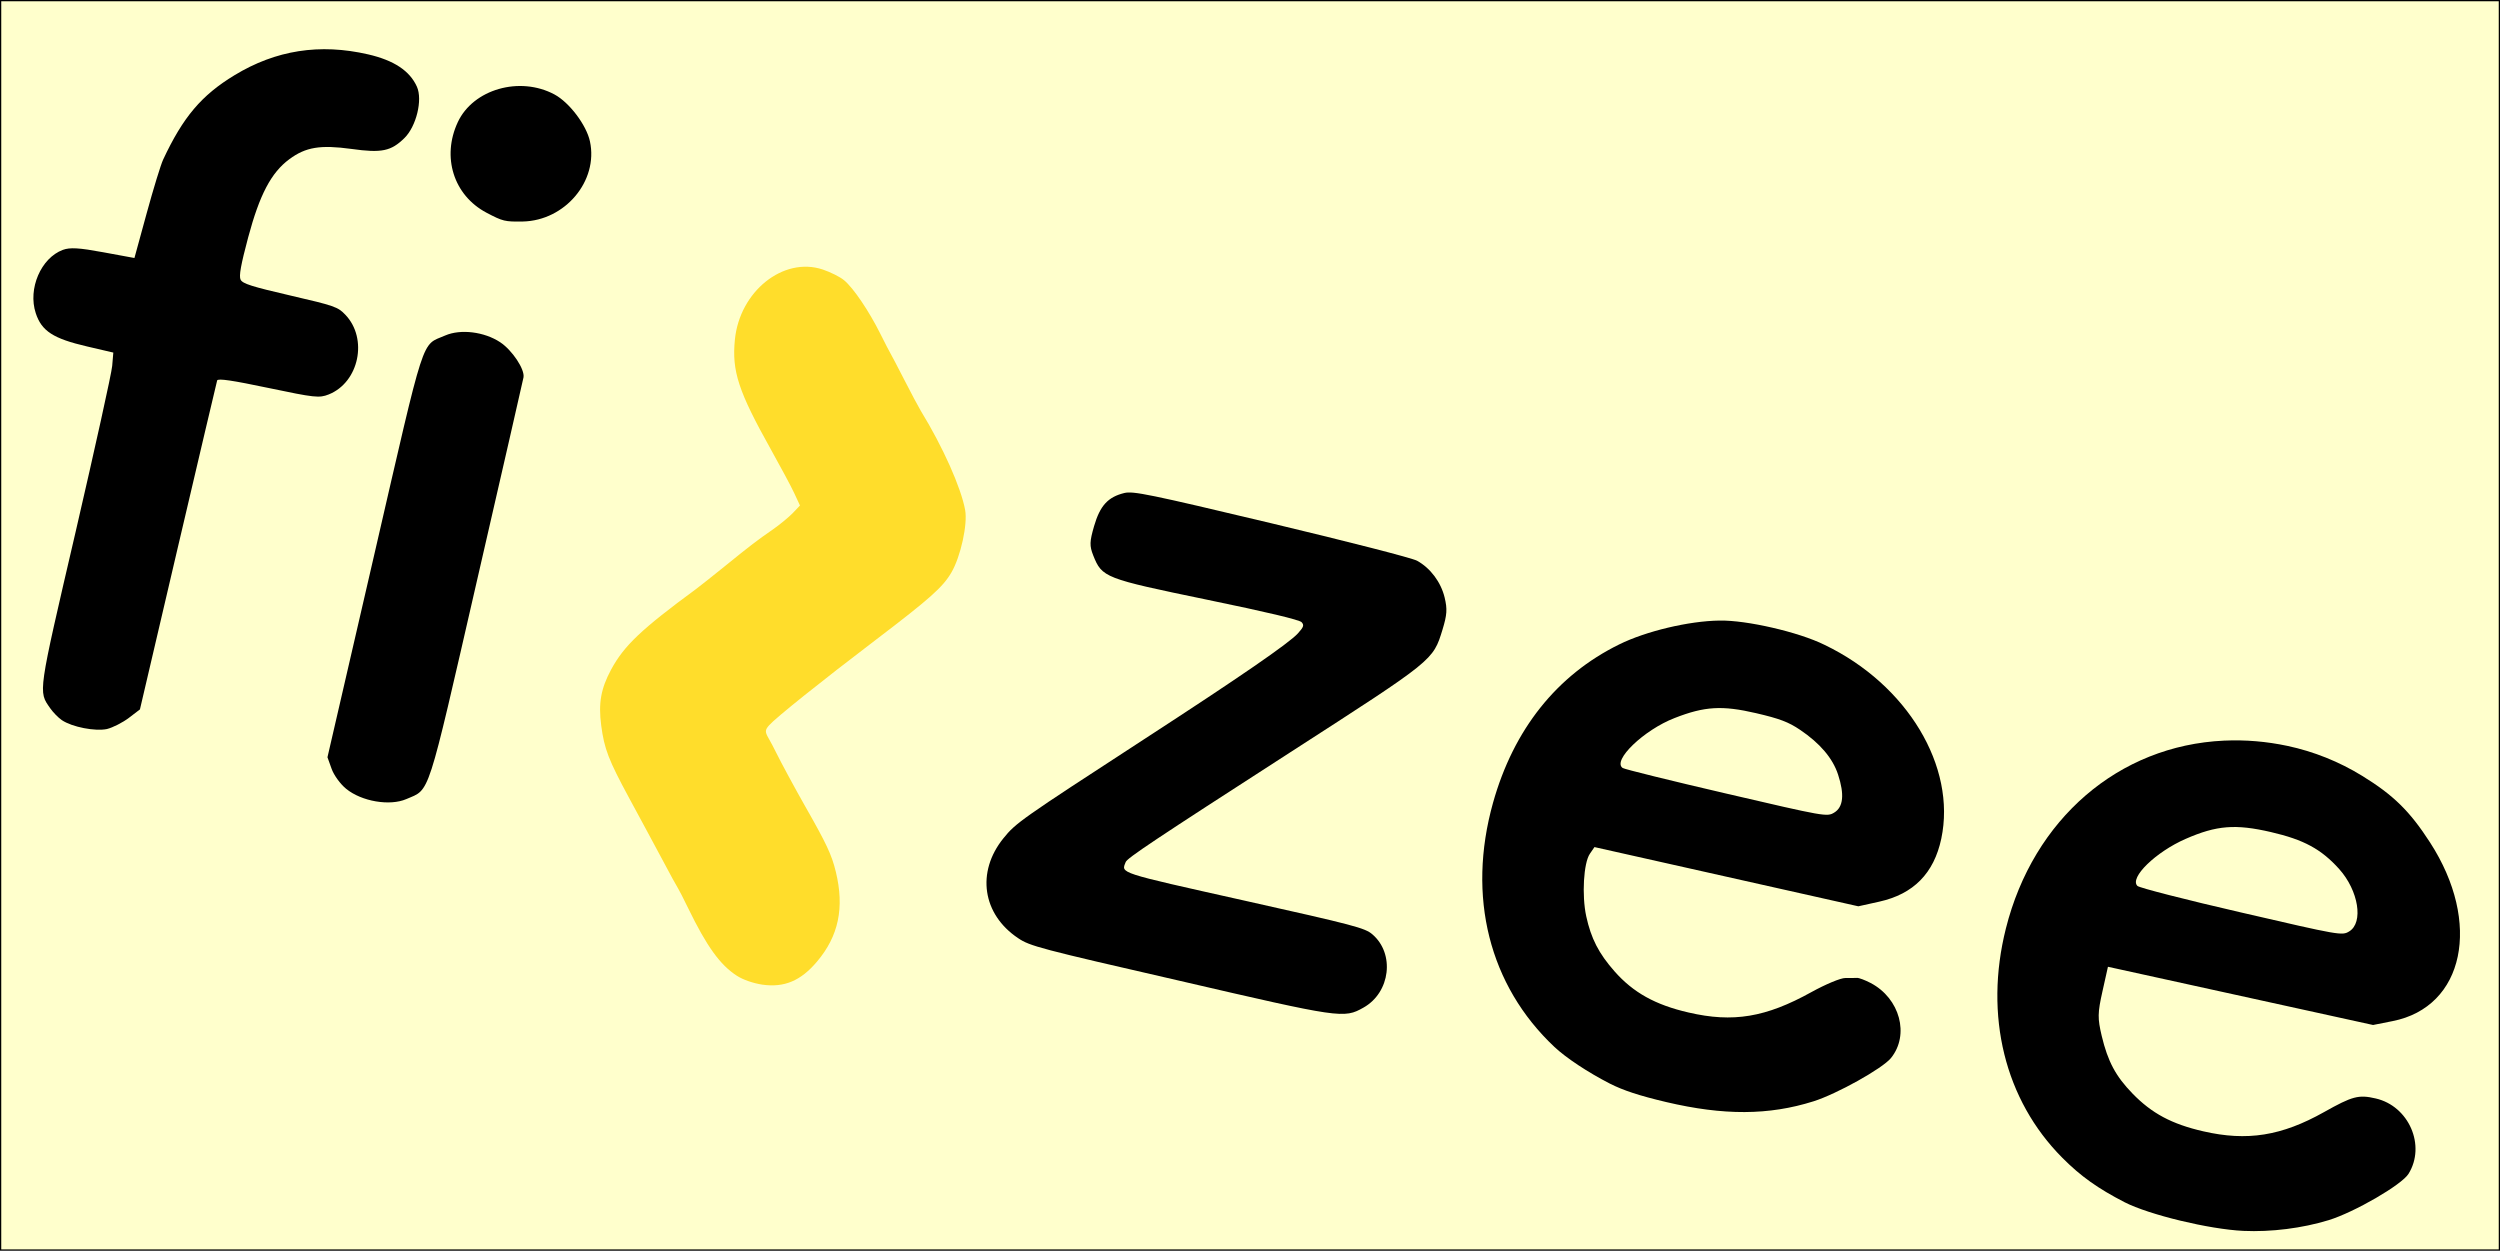 <?xml version="1.0" encoding="utf-8"?>
<!-- Generator: Adobe Illustrator 22.1.0, SVG Export Plug-In . SVG Version: 6.00 Build 0)  -->
<svg version="1.1" xmlns="http://www.w3.org/2000/svg" xmlns:xlink="http://www.w3.org/1999/xlink" x="0px" y="0px"
	 viewBox="0 0 2001 1001" style="enable-background:new 0 0 2001 1001;" xml:space="preserve">
<rect x="0" y="0" width="2001" height="1001" fill="#808080" stroke="none"/>
<style type="text/css">
	.st0{fill:#FFFFCC;stroke:#000000;stroke-miterlimit:10;}
	.st1{fill:#FFDD2B;}
</style>
<g id="レイヤー_2">
	<rect x="0.5" y="0.5" class="st0" width="2000" height="1000"/>
</g>
<g id="svg8" inkscape:version="0.92.2 5c3e80d, 2017-08-06" sodipodi:docname="fizzee.svg" xmlns:cc="http://creativecommons.org/ns#" xmlns:dc="http://purl.org/dc/elements/1.1/" xmlns:inkscape="http://www.inkscape.org/namespaces/inkscape" xmlns:rdf="http://www.w3.org/1999/02/22-rdf-syntax-ns#" xmlns:sodipodi="http://sodipodi.sourceforge.net/DTD/sodipodi-0.dtd" xmlns:svg="http://www.w3.org/2000/svg">
	
		<sodipodi:namedview  bordercolor="#666666" borderopacity="1.0" id="base" inkscape:current-layer="layer1" inkscape:cx="607.77118" inkscape:cy="200.0637" inkscape:document-units="mm" inkscape:pageopacity="0.0" inkscape:pageshadow="2" inkscape:window-height="778" inkscape:window-maximized="1" inkscape:window-width="1234" inkscape:window-x="46" inkscape:window-y="0" inkscape:zoom="0.24748737" pagecolor="#ffffff" showgrid="false">
		</sodipodi:namedview>
	<path id="path5278" class="st1" d="M589.8,781c-13.5-8.7-24.1-23.5-39-54.1c-3.8-7.8-7.4-14.9-8-15.7s-6.8-12-13.7-25.1
		c-7-13-18.4-34.3-25.5-47.3c-16.6-30.7-19.9-39.3-22.4-58.2c-2.3-17.7-0.3-29.3,7.9-44.6c10.4-19.2,24-32.2,68.1-64.6
		c2.6-1.9,12.9-10.1,22.7-18c21.6-17.5,25.7-20.6,38.8-29.7c5.6-3.9,12.7-9.8,15.9-13.1l5.7-6l-4.6-9.9c-2.5-5.4-11-21.2-18.7-35
		c-26-46.5-31.3-62.6-28.8-87.8c3.8-38.7,38.8-66.7,70.3-56.2c6.2,2.1,13.9,5.9,17.1,8.6c7.5,6.2,19.9,24.6,29,42.8
		c3.9,7.9,7.6,14.9,8.1,15.7c0.5,0.8,5.5,10.2,11,21c5.5,10.8,11.5,22,13.3,25c17.7,28.9,32.2,61.4,35.5,79.4
		c2.1,11.4-3.6,37.4-11,50c-6.8,11.7-17,20.8-60.1,53.6c-44.3,33.7-80.6,62.8-85.7,68.6c-3.4,3.8-3.5,5.3-0.7,10.2
		c1.8,3.2,4.7,8.5,6.3,11.9c3.6,7.4,15.5,29.4,22.9,42.4c17.5,30.7,21.5,39.3,24.8,52.9c7,28.8,2.2,51.5-15.1,71.9
		c-13,15.4-26.2,20.9-43.8,18.4C602.5,786.9,594.8,784.2,589.8,781L589.8,781z"/>
	<path id="path5276" d="M1418.6,502.4c-15.6-3.6-31.3-5.9-42.3-5.7c-24.4,0.3-58.9,8.5-80.3,19.1c-50,24.6-84.5,68-101,126.8
		c-21,75.1-3.1,146.2,49.2,195.4c9.4,8.8,26.6,20.2,44.3,29.3c10.6,5.4,23.6,9.7,45.2,14.8c45.9,10.8,82,10.7,117.8-0.6
		c18.7-5.9,55.1-26.2,62-34.6c15.1-18.6,7.2-47.8-16.2-60.1c-4.4-2.3-9.4-4.2-10.9-4.1c-1.6,0.1-5.8,0.1-9.4,0.1
		c-3.6-0.1-15.8,5-27.2,11.3c-36.4,20.2-62.7,24.6-98.3,16.3c-26.6-6.1-44.3-16-59.2-32.9c-12.7-14.4-18.8-26.3-22.7-44.2
		c-3.6-16.7-2.1-42.6,2.9-49.9l3.7-5.4l105.6,23.7l105.6,23.7l16.7-3.7c27.5-6.1,43.8-22.7,49.7-50.4
		c12.2-57.7-27.2-123.3-93.3-155.1C1449.8,510.9,1434.2,506,1418.6,502.4z M1405.5,570.8c18.9,4.4,26,7.1,35.2,13.3
		c15.9,10.7,26.2,22.7,30.5,35.9c5.2,15.9,4.2,26-3.1,30.4c-5.7,3.5-7.3,3.2-86.3-15.2c-44.3-10.3-81.6-19.5-83-20.5
		c-8.6-5.9,17-30.5,41.6-40C1364.4,565.3,1378.4,564.5,1405.5,570.8z"/>
	<path id="path5272" d="M1830.8,597c-16.5-3.5-33.5-5-50.7-4.2c-84.3,3.9-152.6,62.7-174.6,150.4c-17.5,69.7-0.9,137.2,45.2,183.5
		c14.7,14.8,28.4,24.5,49.9,35.6c19.6,10,67.5,21.6,95,22.9c22.2,1,47.1-2.1,68.3-8.6c20.7-6.4,58.5-28.3,63.9-37.1
		c14-22.6,0.3-54.2-26.3-60.3c-13.7-3.2-18.7-1.8-41.3,10.9c-34,19.1-61.6,23.5-96.7,15.4c-25.3-5.8-41.3-14.4-56.7-30.3
		c-13.4-13.8-19.7-25.6-24.6-46.1c-3.3-14-3.3-18.2,0.6-35.6l4.4-19.7l106.1,23.3l106.1,23.3l15.6-3.1c57.5-11.3,71.6-78.7,30-143
		c-16.2-25.1-29.4-38-54.3-53.3C1872.2,609.6,1851.9,601.5,1830.8,597z M1817.7,666c26.3,6.1,40.2,13.6,54.6,29.6
		c15.5,17.3,19.6,42.9,8,49.9c-5.7,3.5-7.3,3.2-86.3-15.1c-44.3-10.2-81.7-19.8-83.2-21.3c-6.6-6.5,14.6-27.2,38.7-37.7
		C1774.2,660.6,1789.3,659.4,1817.7,666z"/>
	<path id="path5268" d="M277.1,631.4c-4.7-3.8-9.9-11-11.7-16.1l-3.3-9.2l37.4-161.9c41.6-180.4,37.3-167.1,56.9-175.7
		c12.2-5.3,31.2-3,43.9,5.4c9.7,6.4,19.9,21.8,18.7,28.2c-0.4,2.1-17.1,75.2-37.2,162.5c-40.6,176.8-37.3,166.6-56.6,175
		C312,645.3,289.5,641.5,277.1,631.4z"/>
	<path id="path5266" d="M49.5,576.4c-2.8-1.9-7-6.2-9.3-9.5c-9.6-13.8-10.1-10.3,20.4-141.5c15.5-67,28.7-126.6,29.2-132.5l0.9-10.7
		l-21-4.9c-27.1-6.3-36.4-12.3-41.1-26.7c-6.4-19.5,4.2-44.1,21.7-50.6c5.7-2.1,12.9-1.7,32.3,1.9l25,4.6l9.8-35.8
		c5.4-19.7,11.3-39,13.2-43c15.9-34,30.7-51.5,57.1-67.5c33.1-20.1,68.2-25.6,106.9-16.7c20.8,4.8,33.4,13.2,39.1,25.9
		c4.7,10.5-0.5,31.8-10,41.1c-10.7,10.5-18.2,12.1-42.4,8.7c-24.9-3.4-36.6-1.5-49.7,8.2c-14.6,10.8-23.8,28.4-33,62.7
		c-5.8,21.8-7.5,30.9-6,33.8c1.7,3.2,9.1,5.5,39.7,12.6c35.4,8.2,38.1,9.1,44.1,15.4c18.3,19.1,11,54.1-13.3,63.8
		c-7.6,3-11.1,2.6-48.3-5.2c-28.5-6-40.4-7.8-41-6c-0.4,1.4-14.5,61.2-31.3,132.9l-30.5,130.4l-8.9,6.8c-4.9,3.7-12.7,7.7-17.5,8.9
		C76.3,585.5,57.8,582,49.5,576.4L49.5,576.4z"/>
	<path id="path5264" d="M814.9,750.9c-28.6-19.1-33.6-52.9-11.8-79.9c10-12.4,13.9-15.1,112.3-79.1c77-50,116.2-77,123.4-84.9
		c4.6-5.1,5.2-6.6,3-9c-1.7-1.9-27.7-8.1-75.7-18c-82.2-17-84-17.7-91.1-35.5c-3-7.6-2.9-11,0.7-23.4c4.8-16.4,11.1-23.3,24.2-26.5
		c7.1-1.7,19.8,0.9,117.6,24.2c62.4,14.9,112.6,27.8,116.7,30c10.7,5.9,19.1,17.1,22.1,29.5c2.2,9.3,1.9,13.7-1.7,25.6
		c-7.7,24.9-6.4,23.8-121.8,98.2c-110.1,71-130.6,84.7-131.8,87.9c-3.6,9.1-7.1,8,94.4,30.7c88.6,19.8,97,22,103,27.1
		c18.2,15.5,14.5,46.6-7.1,58.7c-15.6,8.8-17.9,8.5-147.2-21.5C832.1,759.3,824.4,757.3,814.9,750.9L814.9,750.9z"/>
	<path id="path5242" d="M389.3,170.2c-26.2-13.9-35.9-44.5-22.9-72.4c12.3-26.4,49.6-37.1,77.4-22.2c11.9,6.4,25.6,24.5,28.4,37.6
		c6.8,31.6-19.9,63.4-53.8,64.1C404.1,177.5,402.6,177.2,389.3,170.2L389.3,170.2z"/>
</g>
</svg>
